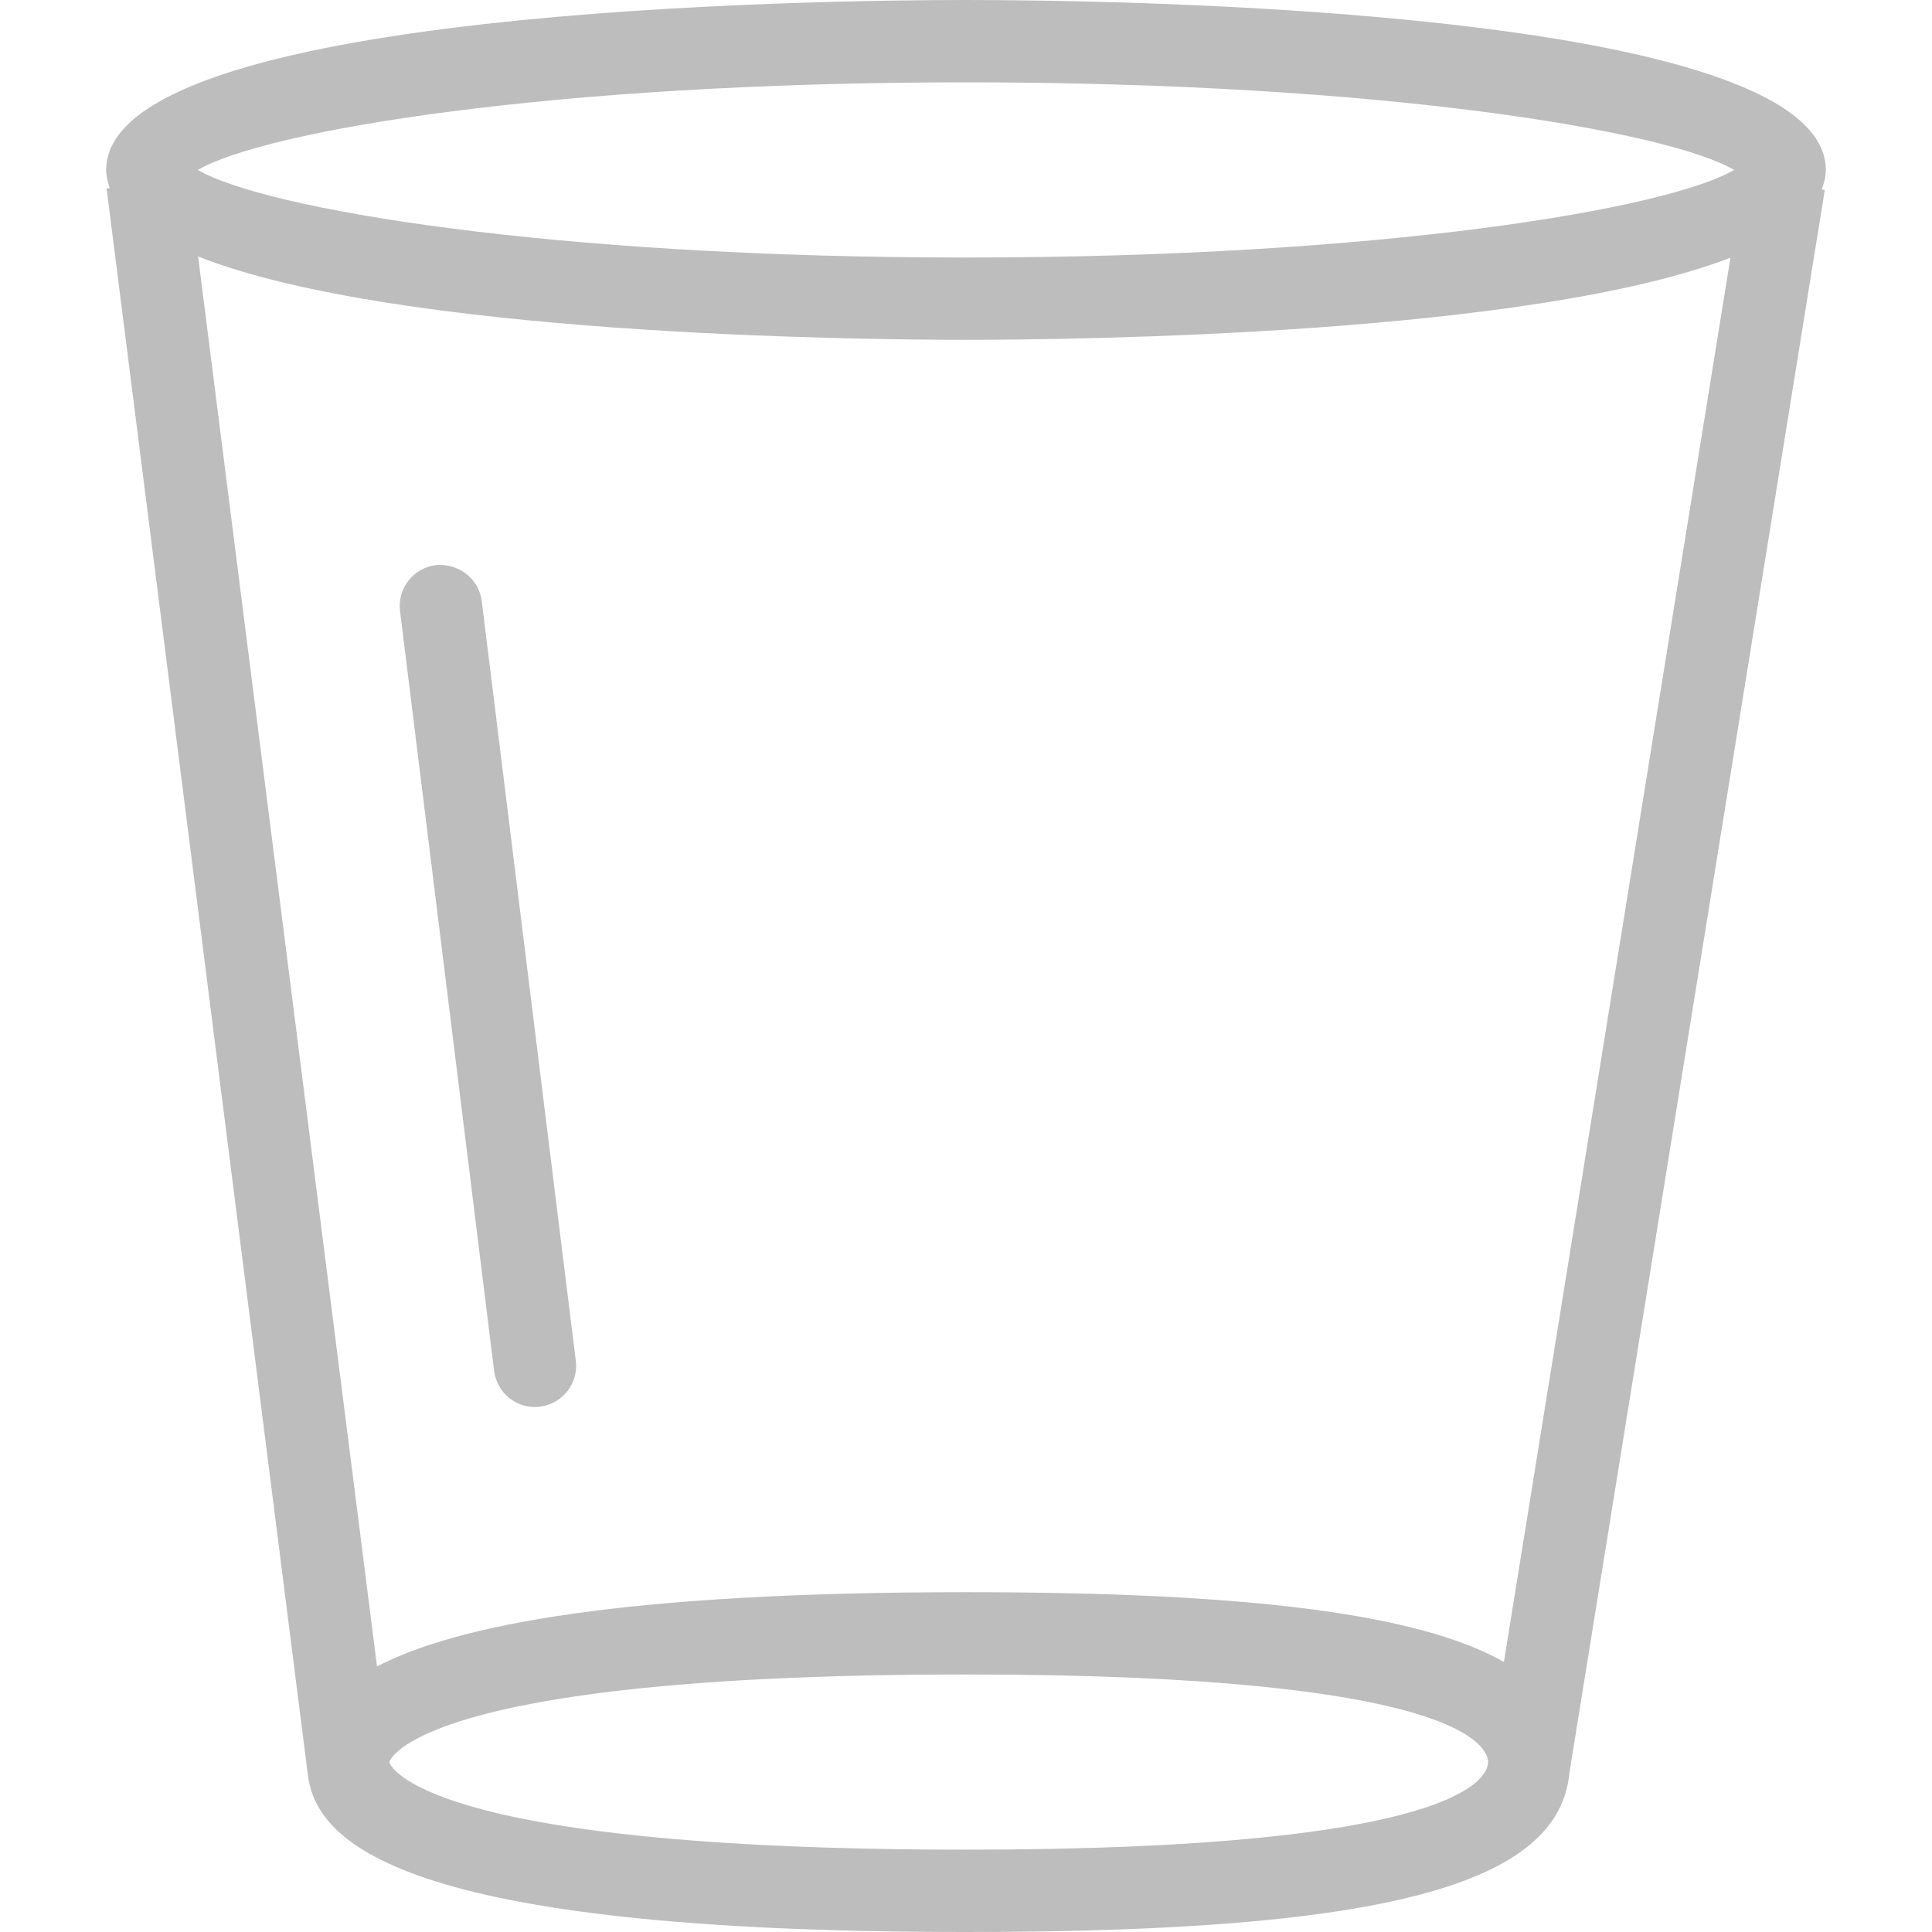 <?xml version="1.0" encoding="iso-8859-1"?>
<!-- Generator: Adobe Illustrator 16.0.0, SVG Export Plug-In . SVG Version: 6.00 Build 0)  -->
<!DOCTYPE svg PUBLIC "-//W3C//DTD SVG 1.1//EN" "http://www.w3.org/Graphics/SVG/1.1/DTD/svg11.dtd">
<svg xmlns="http://www.w3.org/2000/svg" xmlns:xlink="http://www.w3.org/1999/xlink" version="1.1" id="Capa_1" x="0px" y="0px" width="512px" height="512px" viewBox="0 0 612 612" style="enable-background:new 0 0 612 612;" xml:space="preserve">
<g>
	<g>
		<g>
			<path d="M578.358,53.829C578.358,2.607,351.444,0,305.957,0C260.499,0,33.642,2.607,33.642,53.829c0,1.999,0.463,3.896,1.13,5.75     l-1.014,0.13l63.619,501.403h0.029C99.359,583.775,126.659,612,305.972,612c131.9,0,187.9-14.729,191.174-50.454l0,0     l80.896-501.374l-0.984-0.159C577.823,58.014,578.358,55.972,578.358,53.829z M305.957,585.918     c-174.781,0-182.63-27.442-182.63-27.718c0-0.276,7.849-27.776,182.63-27.776c157.431,0,165.411,23.144,165.411,27.776     C471.368,562.806,463.403,585.918,305.957,585.918z M476.394,526.456c-27.037-15.351-81.389-22.099-170.422-22.099     c-108.498,0-161.298,10.34-186.54,23.531L62.75,81.243c62.706,24.822,207.843,26.4,243.207,26.4     c35.19,0,178.923-1.579,242.194-26.009L476.394,526.456z M305.957,81.576c-132.306,0-222.324-15.466-243.279-27.747     c20.97-12.28,110.988-27.747,243.279-27.747c132.335,0,222.382,15.467,243.353,27.747     C528.354,66.095,438.306,81.576,305.957,81.576z" fill="#bdbdbd"/>
			<path d="M138.056,179.009c-7.139,0.898-12.223,7.415-11.339,14.54l29.803,240.702c0.826,6.618,6.43,11.455,12.932,11.455     c0.536,0,1.072-0.06,1.607-0.116c7.14-0.884,12.223-7.386,11.339-14.54l-29.803-240.701     C151.698,183.194,145.123,178.357,138.056,179.009z" fill="#bdbdbd"/>
		</g>
	</g>
</g>
<g>
</g>
<g>
</g>
<g>
</g>
<g>
</g>
<g>
</g>
<g>
</g>
<g>
</g>
<g>
</g>
<g>
</g>
<g>
</g>
<g>
</g>
<g>
</g>
<g>
</g>
<g>
</g>
<g>
</g>
</svg>
